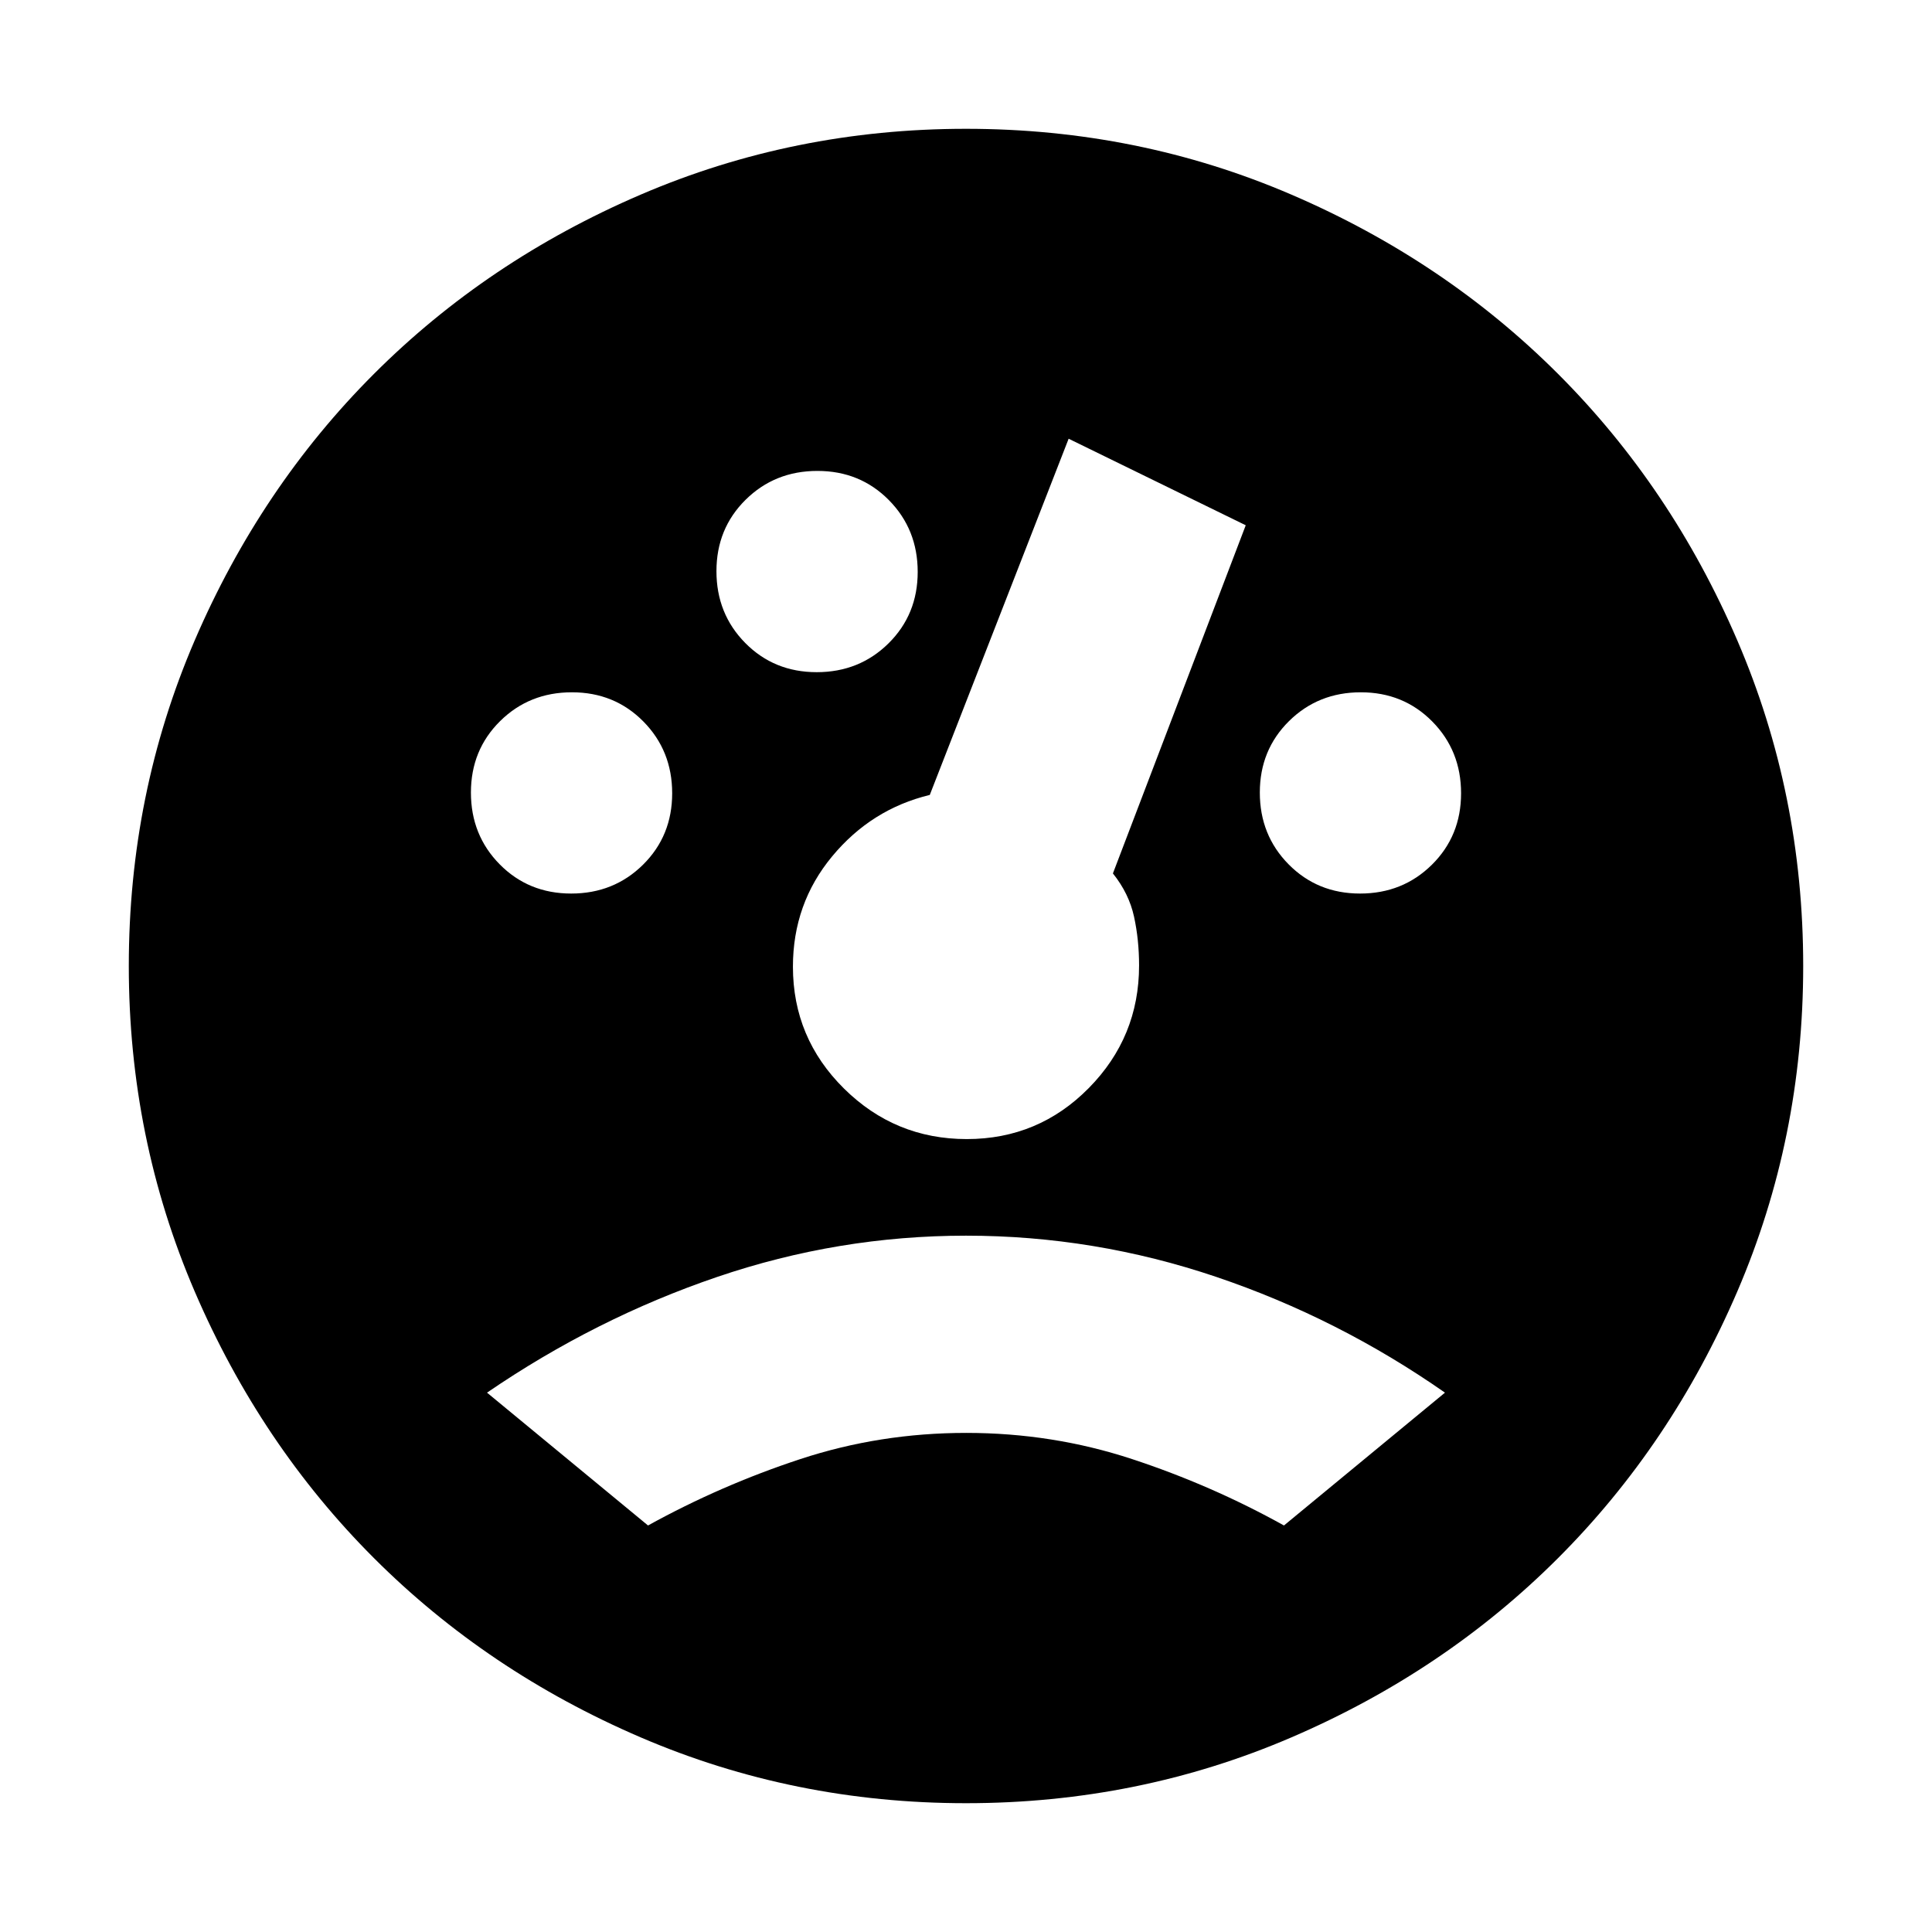 <svg xmlns="http://www.w3.org/2000/svg" height="20" viewBox="0 -960 960 960" width="20"><path d="M480-64q-85.55 0-161.72-32.74-76.16-32.74-132.48-89.06-56.32-56.32-89.06-132.48Q64-394.45 64-480q0-85.68 32.74-161.78T185.8-774.2q56.32-56.32 132.48-89.06Q394.45-896 480-896q85.68 0 161.78 32.74T774.2-774.2q56.32 56.32 89.06 132.42T896-480q0 85.55-32.74 161.72-32.74 76.16-89.06 132.48-56.32 56.32-132.42 89.06T480-64ZM283.82-516q21.18 0 35.68-14.32 14.5-14.33 14.5-35.5 0-21.18-14.32-35.68-14.33-14.5-35.5-14.5-21.18 0-35.68 14.32-14.5 14.33-14.5 35.5 0 21.18 14.32 35.68 14.33 14.5 35.5 14.5Zm122-110q21.18 0 35.68-14.32 14.5-14.33 14.5-35.5 0-21.18-14.32-35.68-14.33-14.5-35.5-14.5-21.18 0-35.68 14.32-14.5 14.33-14.5 35.5 0 21.18 14.32 35.68 14.33 14.5 35.5 14.5Zm270 110q21.18 0 35.68-14.32 14.5-14.33 14.5-35.5 0-21.18-14.32-35.68-14.33-14.5-35.5-14.5-21.18 0-35.68 14.32-14.5 14.33-14.5 35.5 0 21.18 14.32 35.68 14.33 14.5 35.5 14.5ZM480.37-394Q516-394 541-419.34t25-60.92q0-12.74-2.5-24.24Q561-516 553-526l66-173-88-43-69 177q-29 7-48.5 30.51T394-479.64q0 35.41 25.37 60.53 25.37 25.11 61 25.11ZM718-268q-53-37-113.6-57.5Q543.79-346 480-346q-63.45 0-123.72 20.53Q296-304.94 242-268l80 66q36.21-20 75.71-33 39.5-13 82.39-13 42.9 0 82.4 13 39.5 13 75.5 33l80-66Z"/></svg>